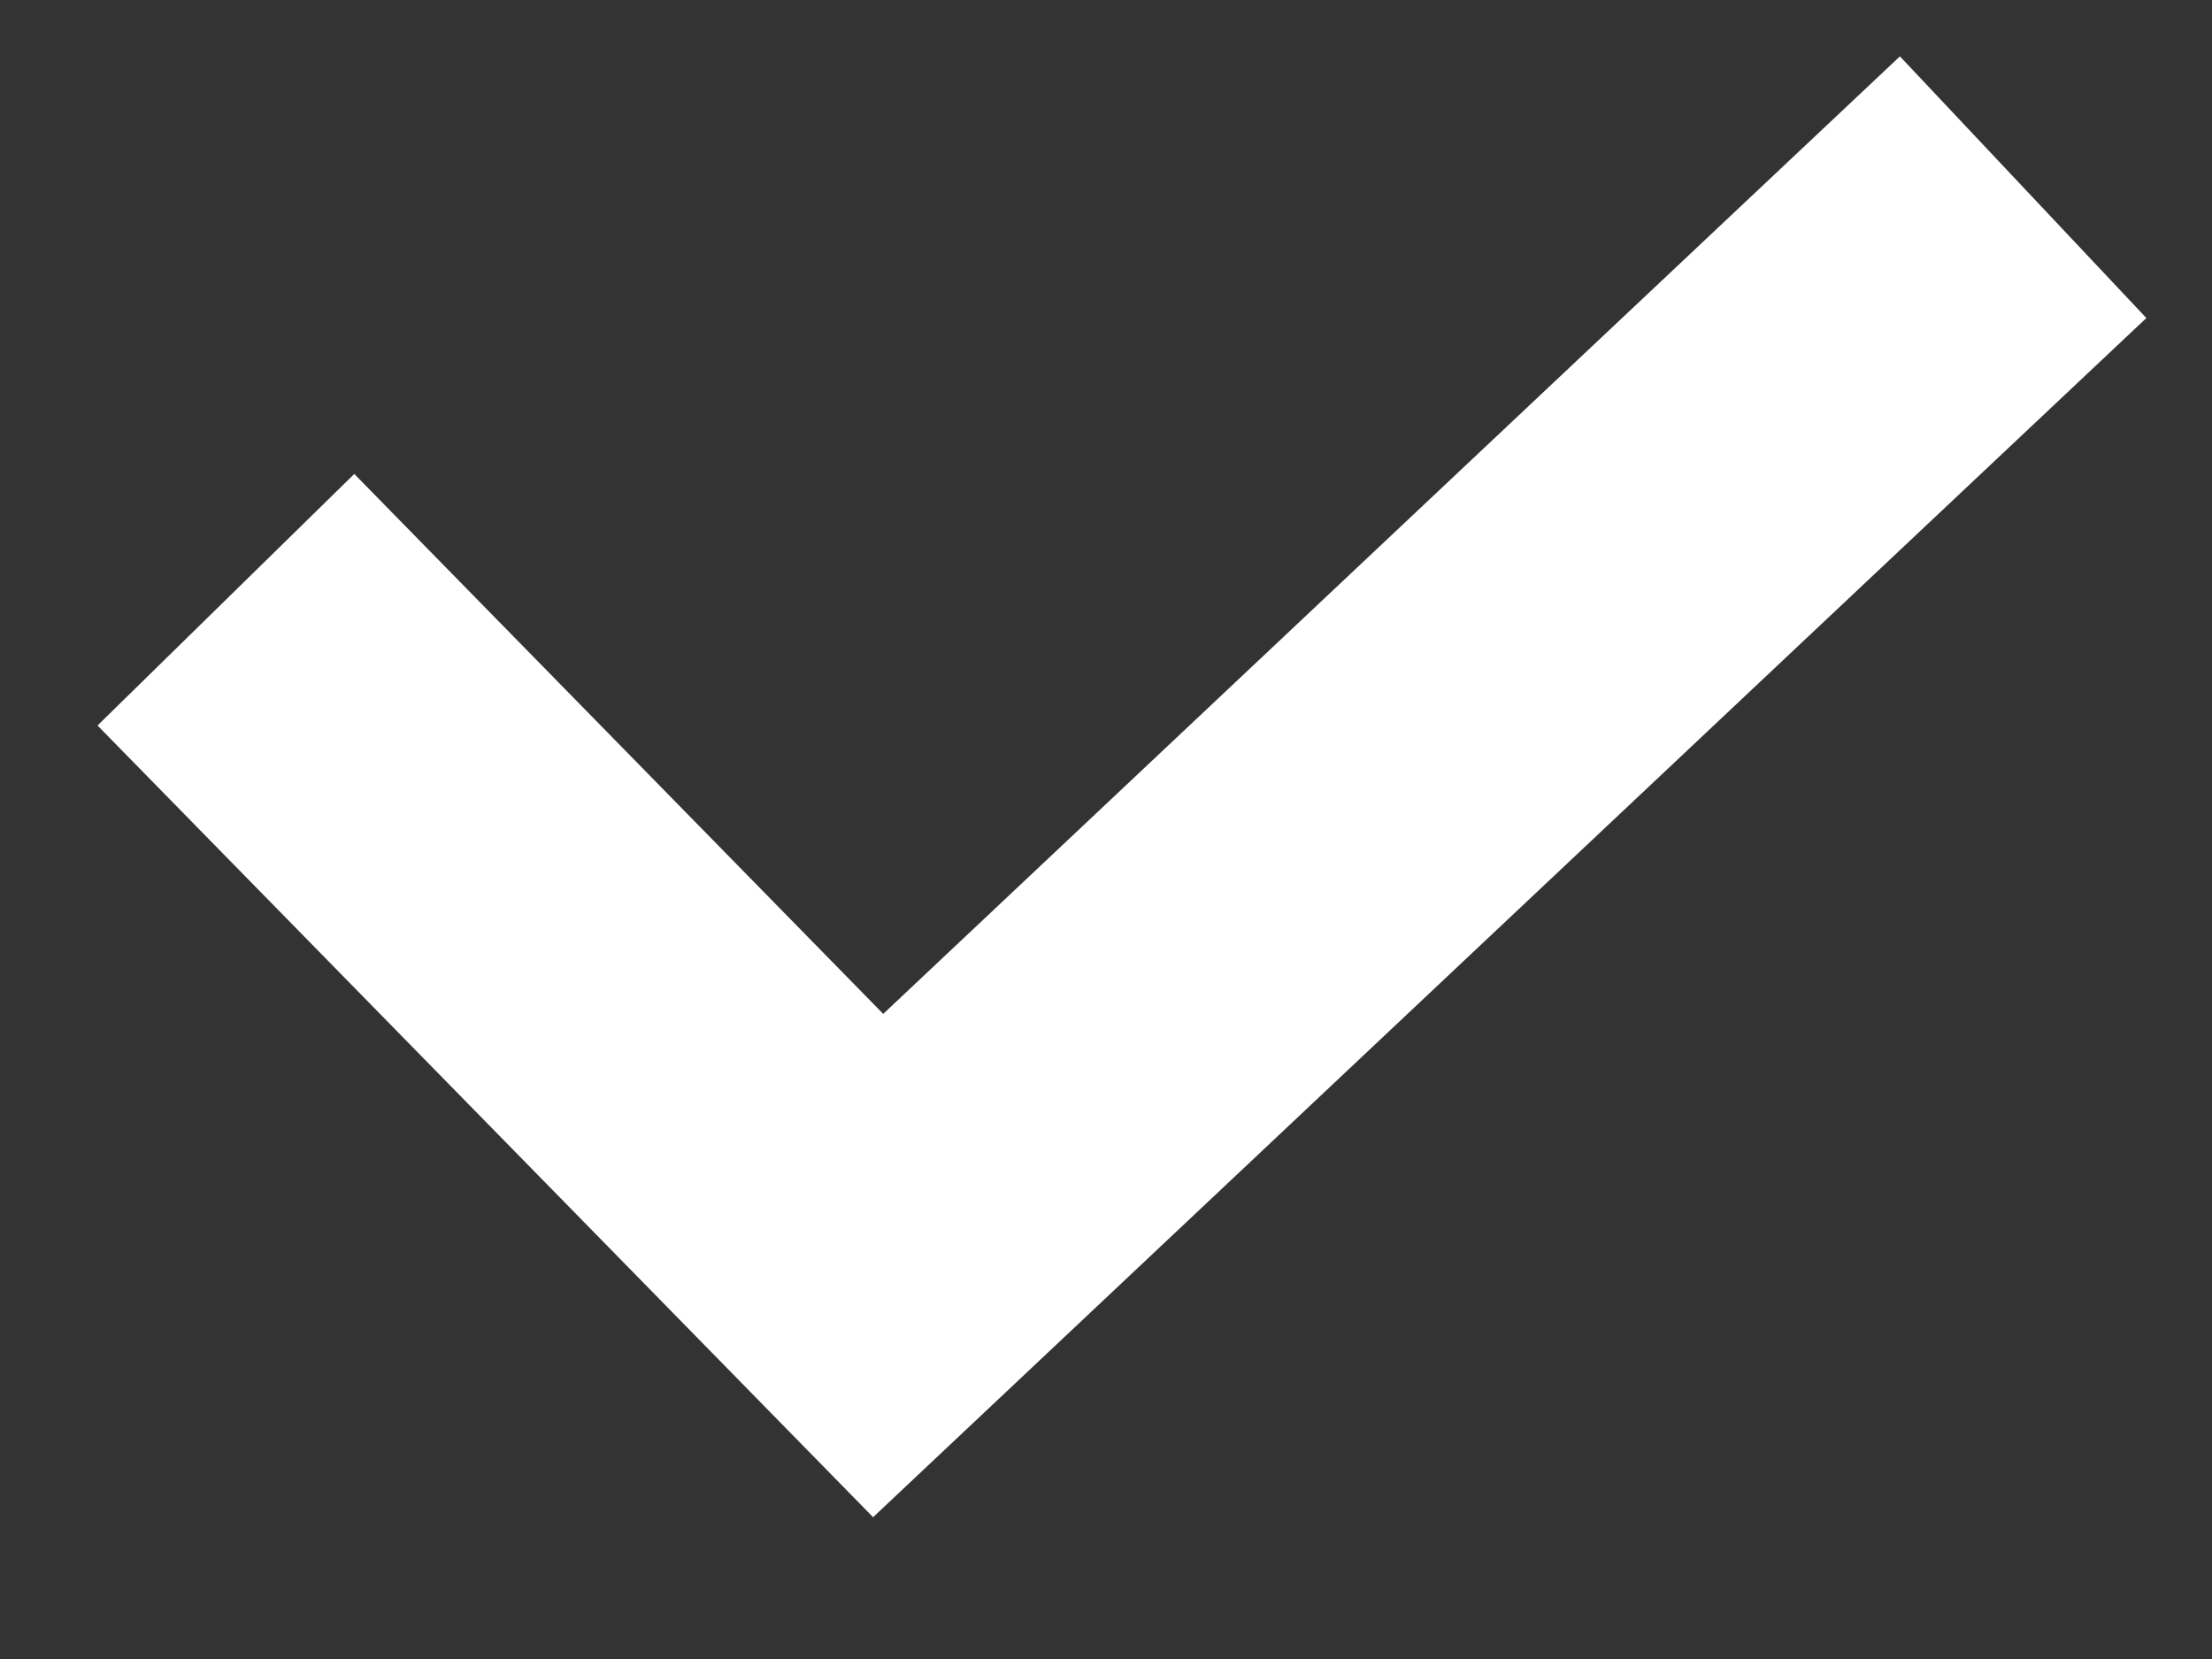 <svg width="8" height="6" viewBox="0 0 8 6" fill="none" xmlns="http://www.w3.org/2000/svg">
<rect x="0" y="0" width="8" height="6" fill="#333333" stroke="none"/>
<path d="M0.817 2.169L3.176 4.577L7.317 0.677" stroke="white" stroke-width="1.3"/>
</svg>
